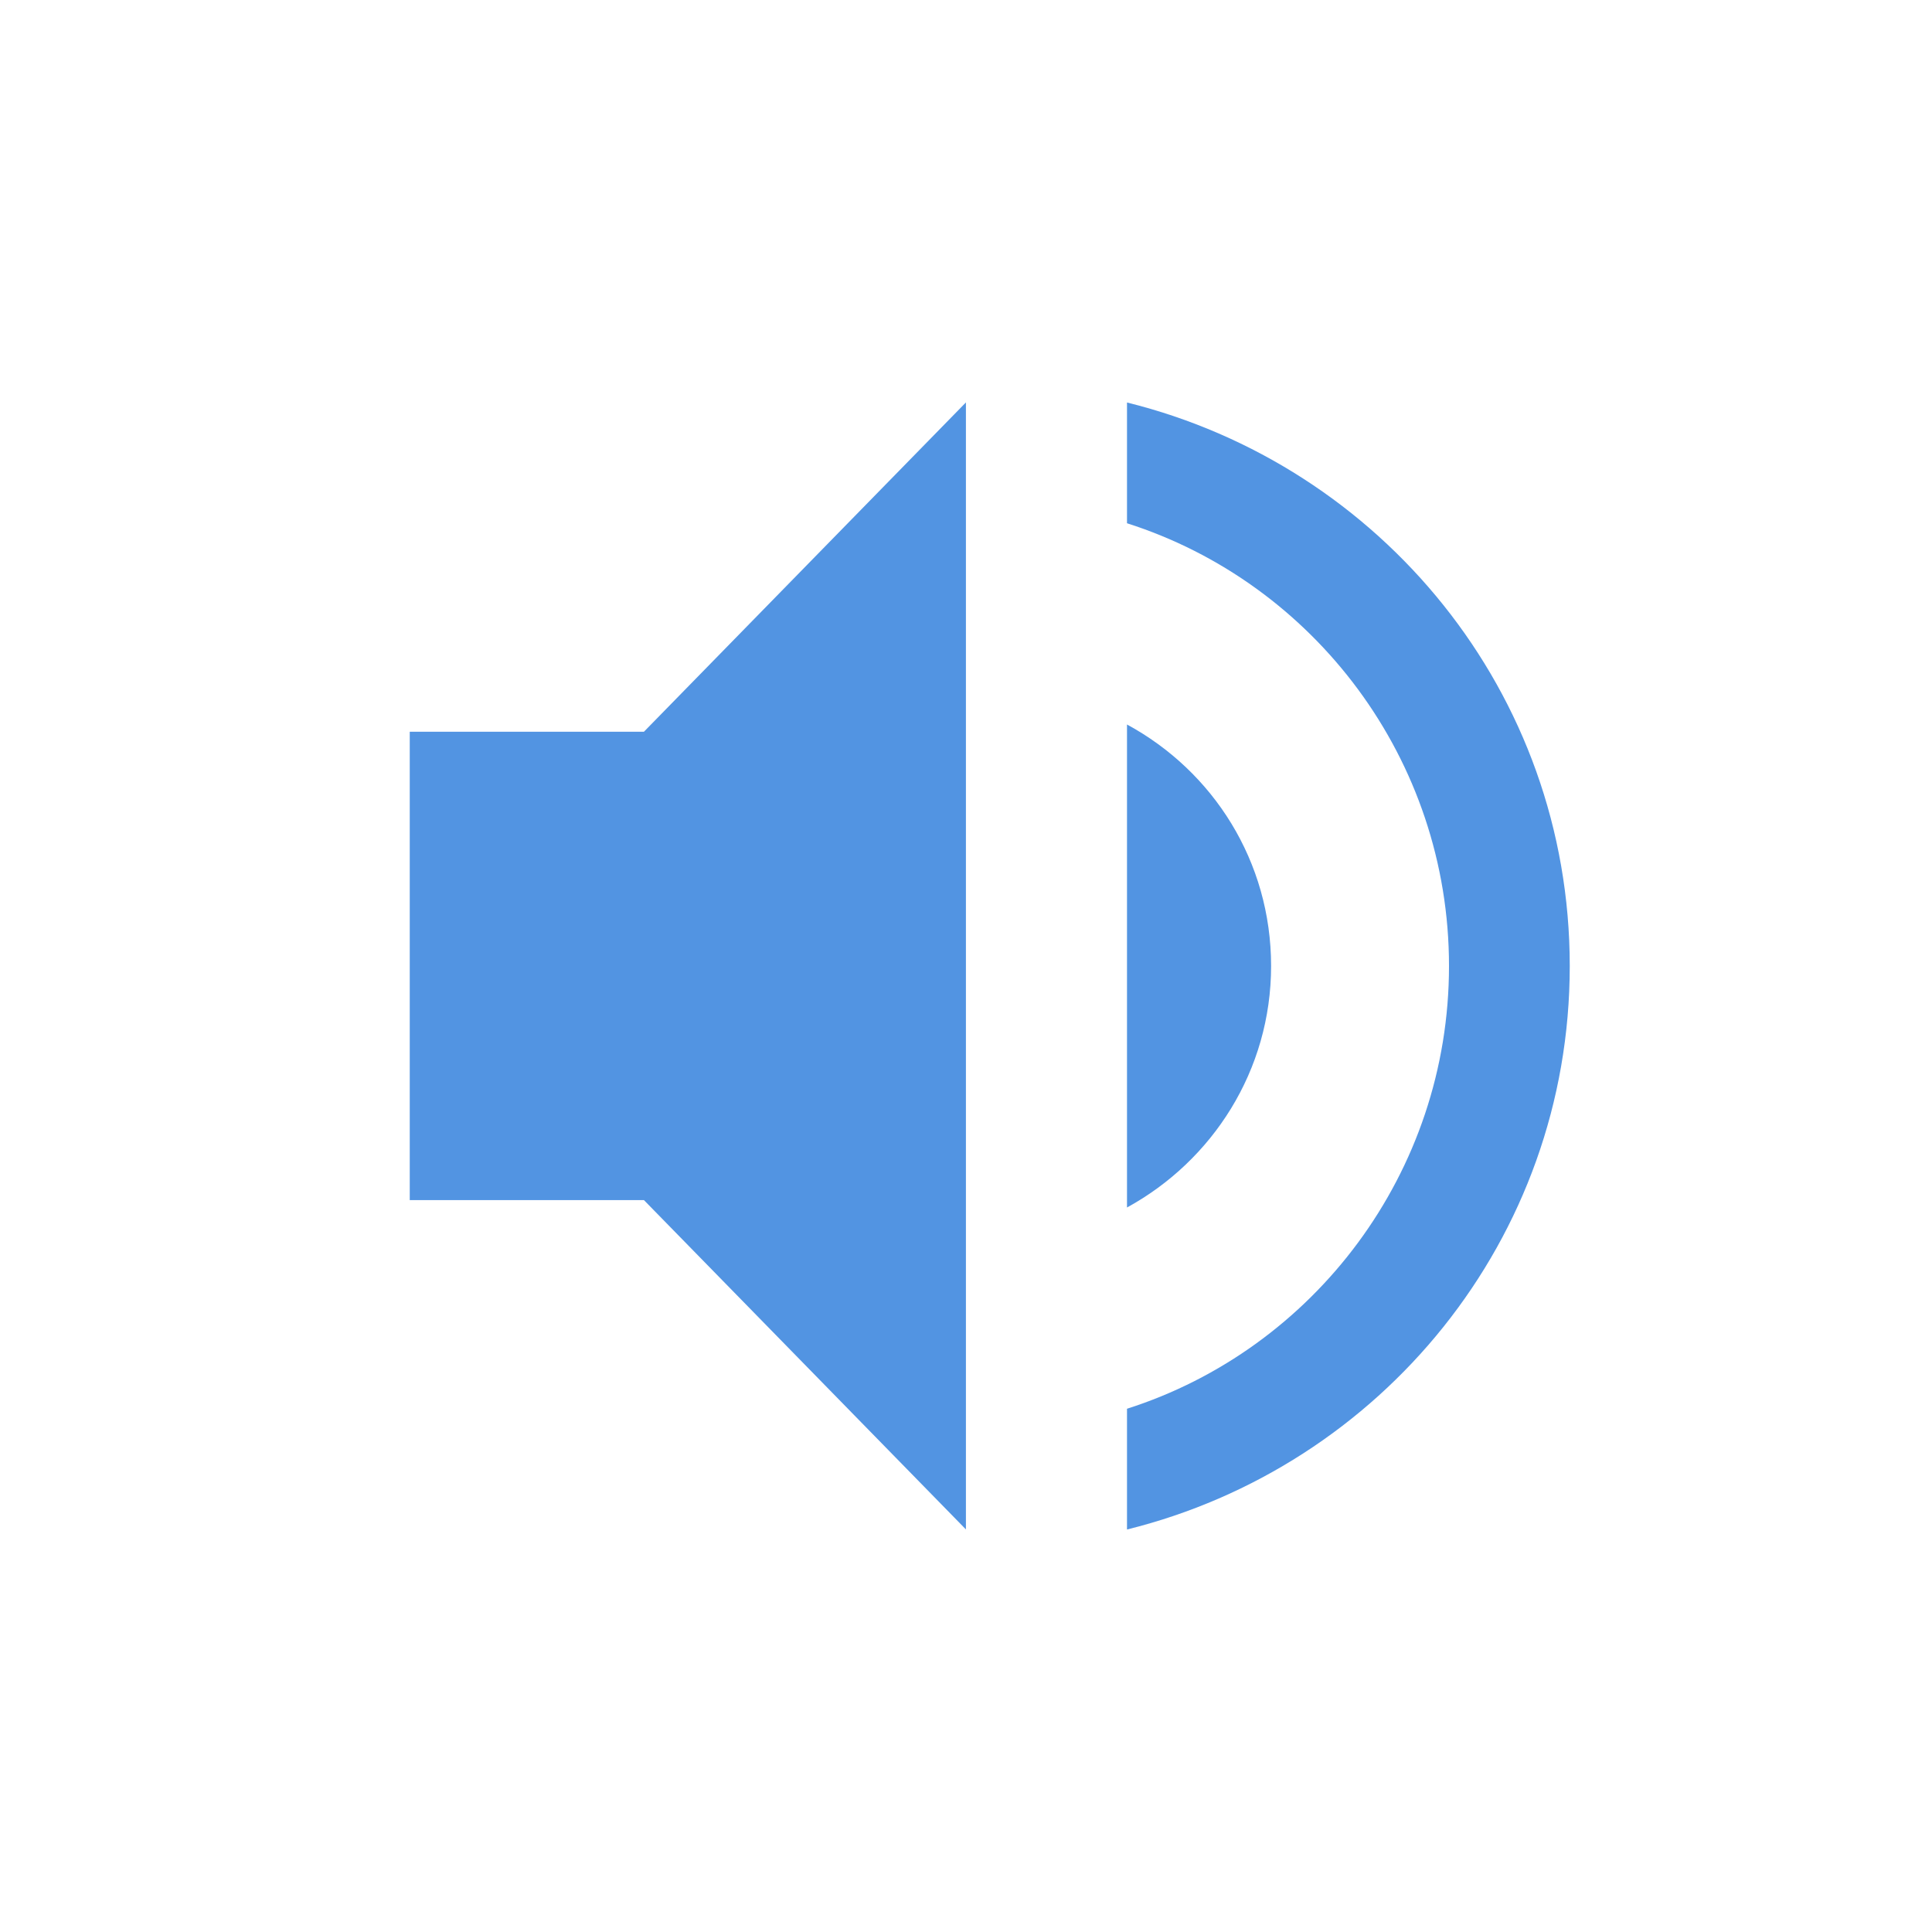 <?xml version="1.0"?>
<svg xmlns="http://www.w3.org/2000/svg" height="24" width="24" version="1.1" id="svg2">
 <defs id="defs14">
  <style type="text/css" id="current-color-scheme">
   .ColorScheme-Text { color:#5c616c; } .ColorScheme-Highlight { color:#5294e2; }
  </style>
 </defs>
 <g transform="translate(-128 -648.36)" id="g4">
  <path style="fill:currentColor" class="ColorScheme-Highlight" d="m133.09 657.45v5.818h2.909l4 4.091v-14l-4 4.091z" id="path6"/>
  <path style="fill:currentColor" class="ColorScheme-Highlight" d="m142 653.36v1.5c2.32 0.74 4 2.93 4 5.5s-1.68 4.76-4 5.5v1.5c3.15-0.78 5.5-3.6 5.5-7s-2.35-6.22-5.5-7z" id="path8"/>
  <path style="fill:currentColor" class="ColorScheme-Highlight" d="m143.79 660.36c0-1.3-0.72-2.42-1.79-3v6c1.06-0.58 1.79-1.7 1.79-3z" id="path10"/>
 </g>
</svg>
